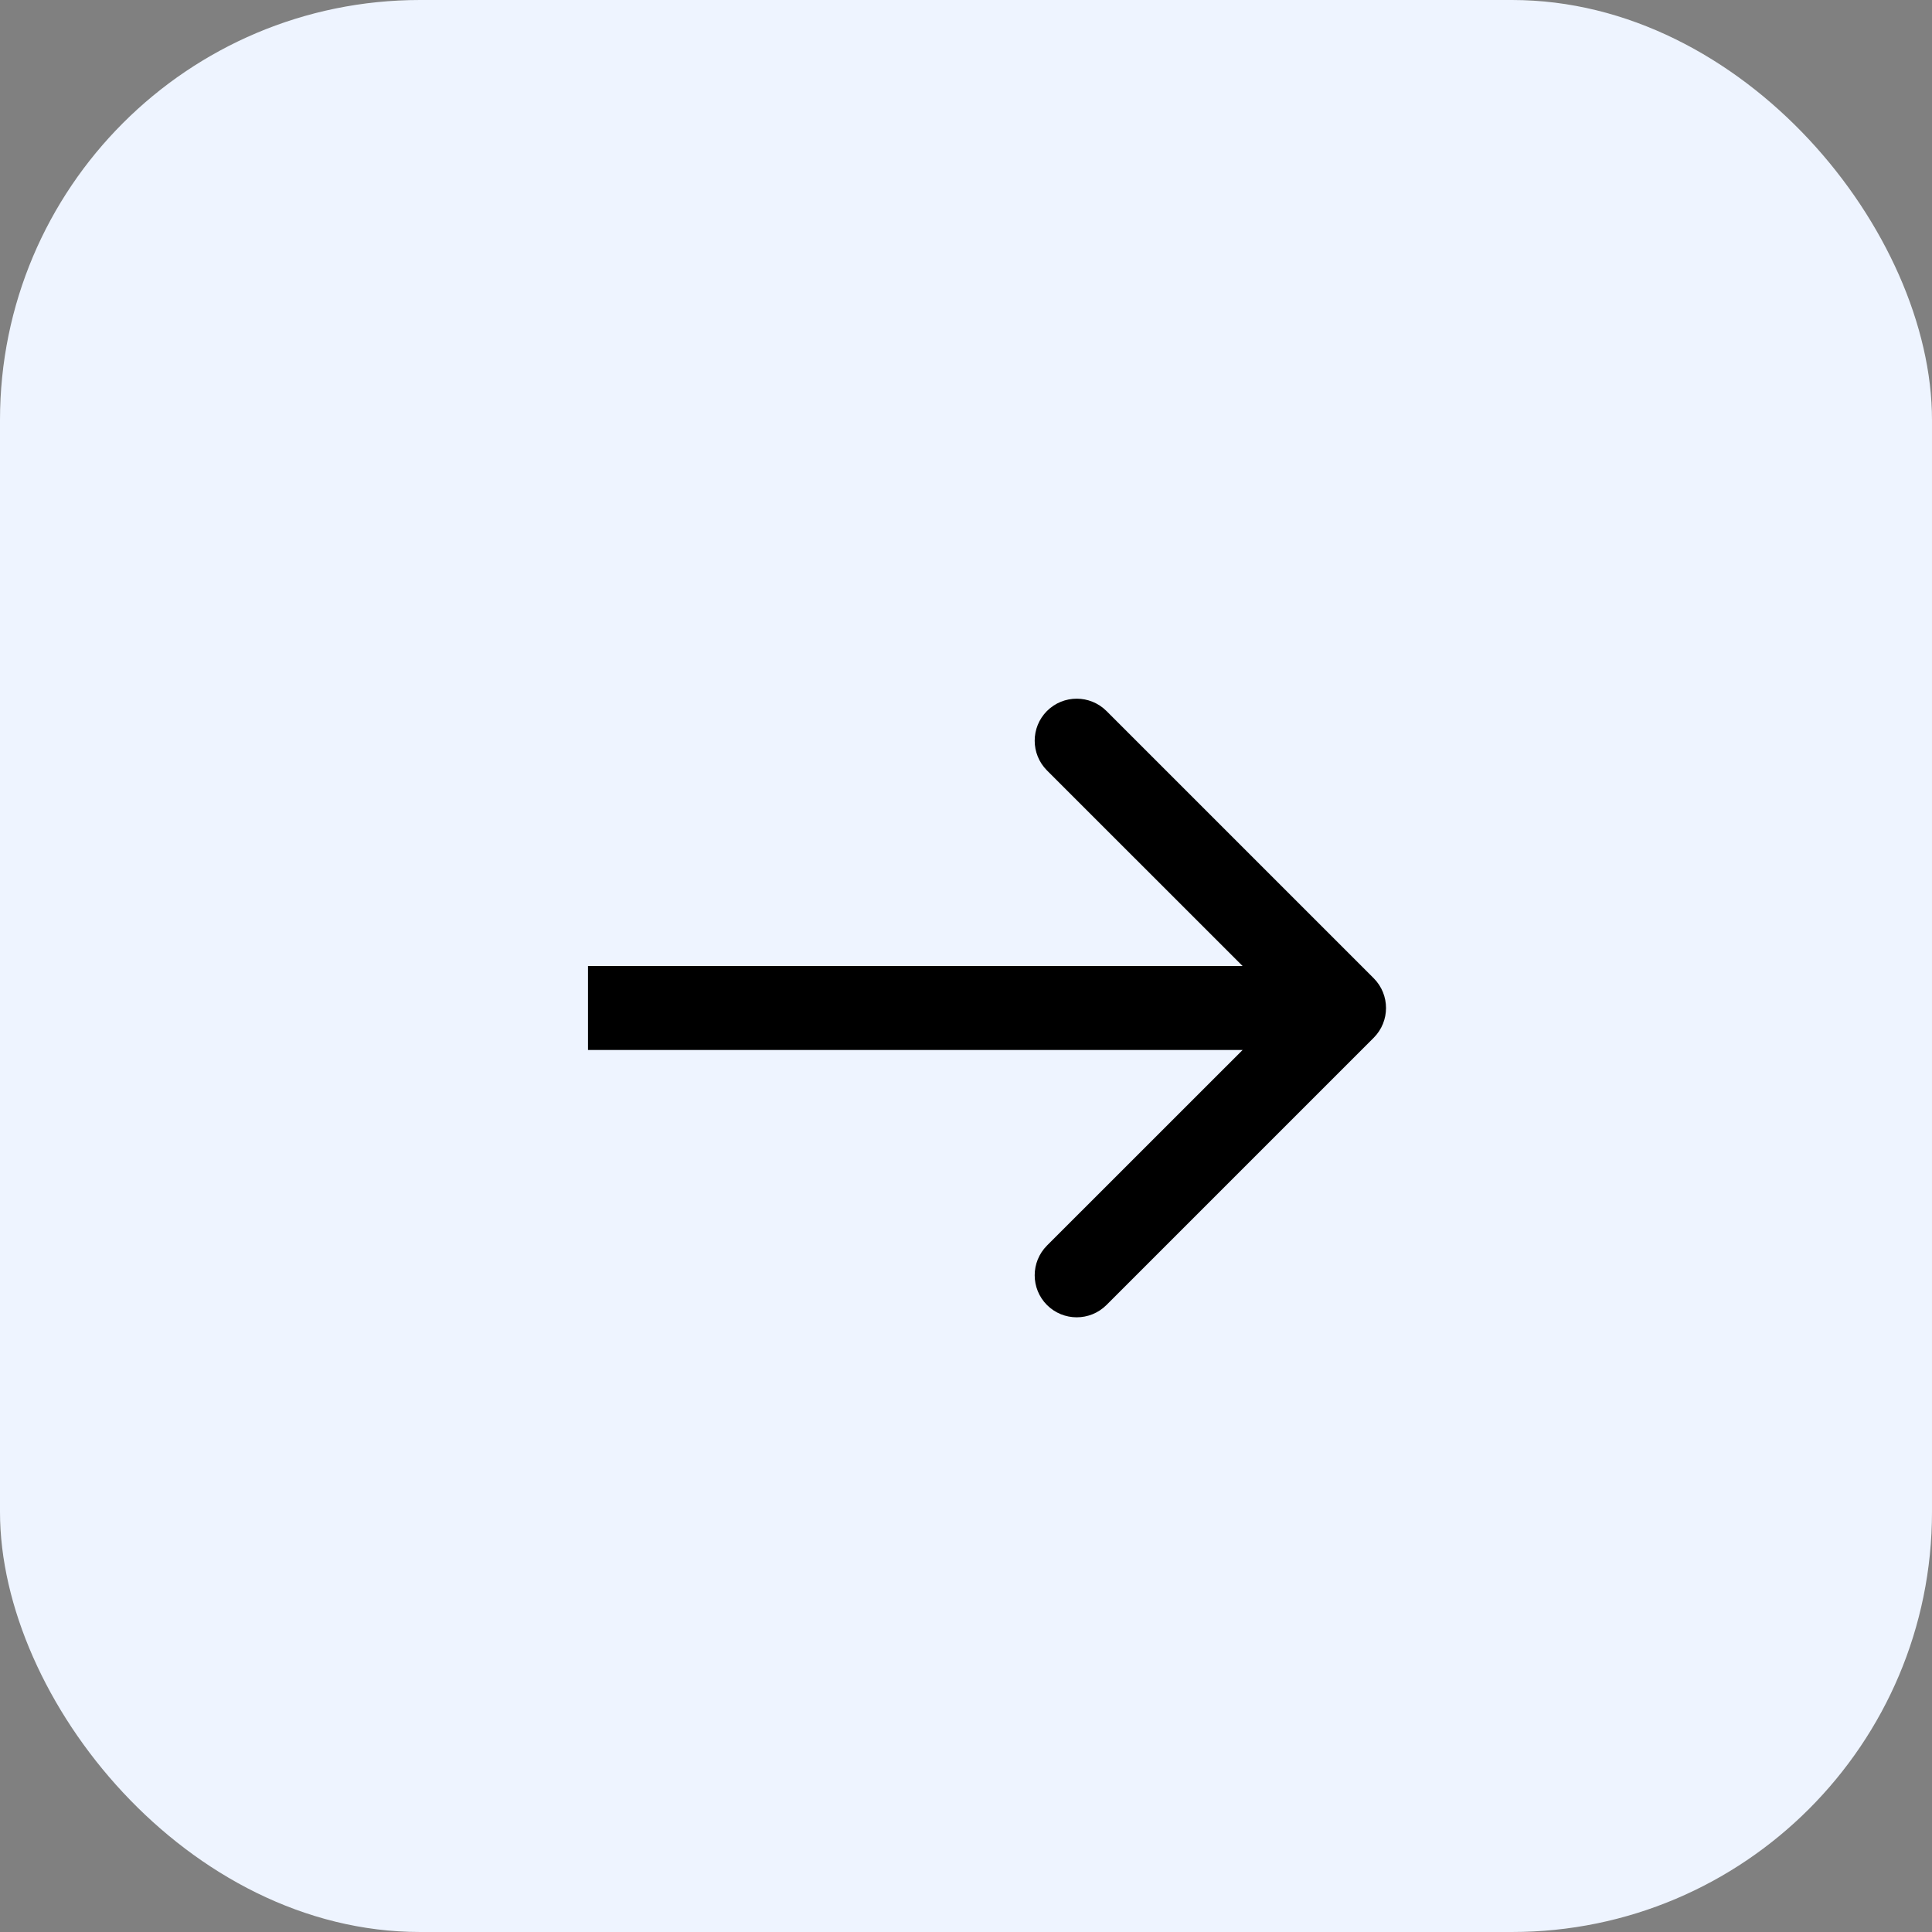 <svg id="arrow-right-icon" width="23" height="23" viewBox="0 0 23 23" fill="none" xmlns="http://www.w3.org/2000/svg">
    <rect x="0" y="0" width="23" height="23" fill="#808080" stroke="none"/>
    <rect width="23" height="23" rx="5" fill="#EEF4FF"/>
    <path d="M16.354 12.354C16.549 12.158 16.549 11.842 16.354 11.646L13.172 8.464C12.976 8.269 12.66 8.269 12.464 8.464C12.269 8.66 12.269 8.976 12.464 9.172L15.293 12L12.464 14.828C12.269 15.024 12.269 15.34 12.464 15.536C12.66 15.731 12.976 15.731 13.172 15.536L16.354 12.354ZM7 12.5L16 12.5L16 11.5L7 11.5L7 12.5Z" fill="black"/>
    </svg>